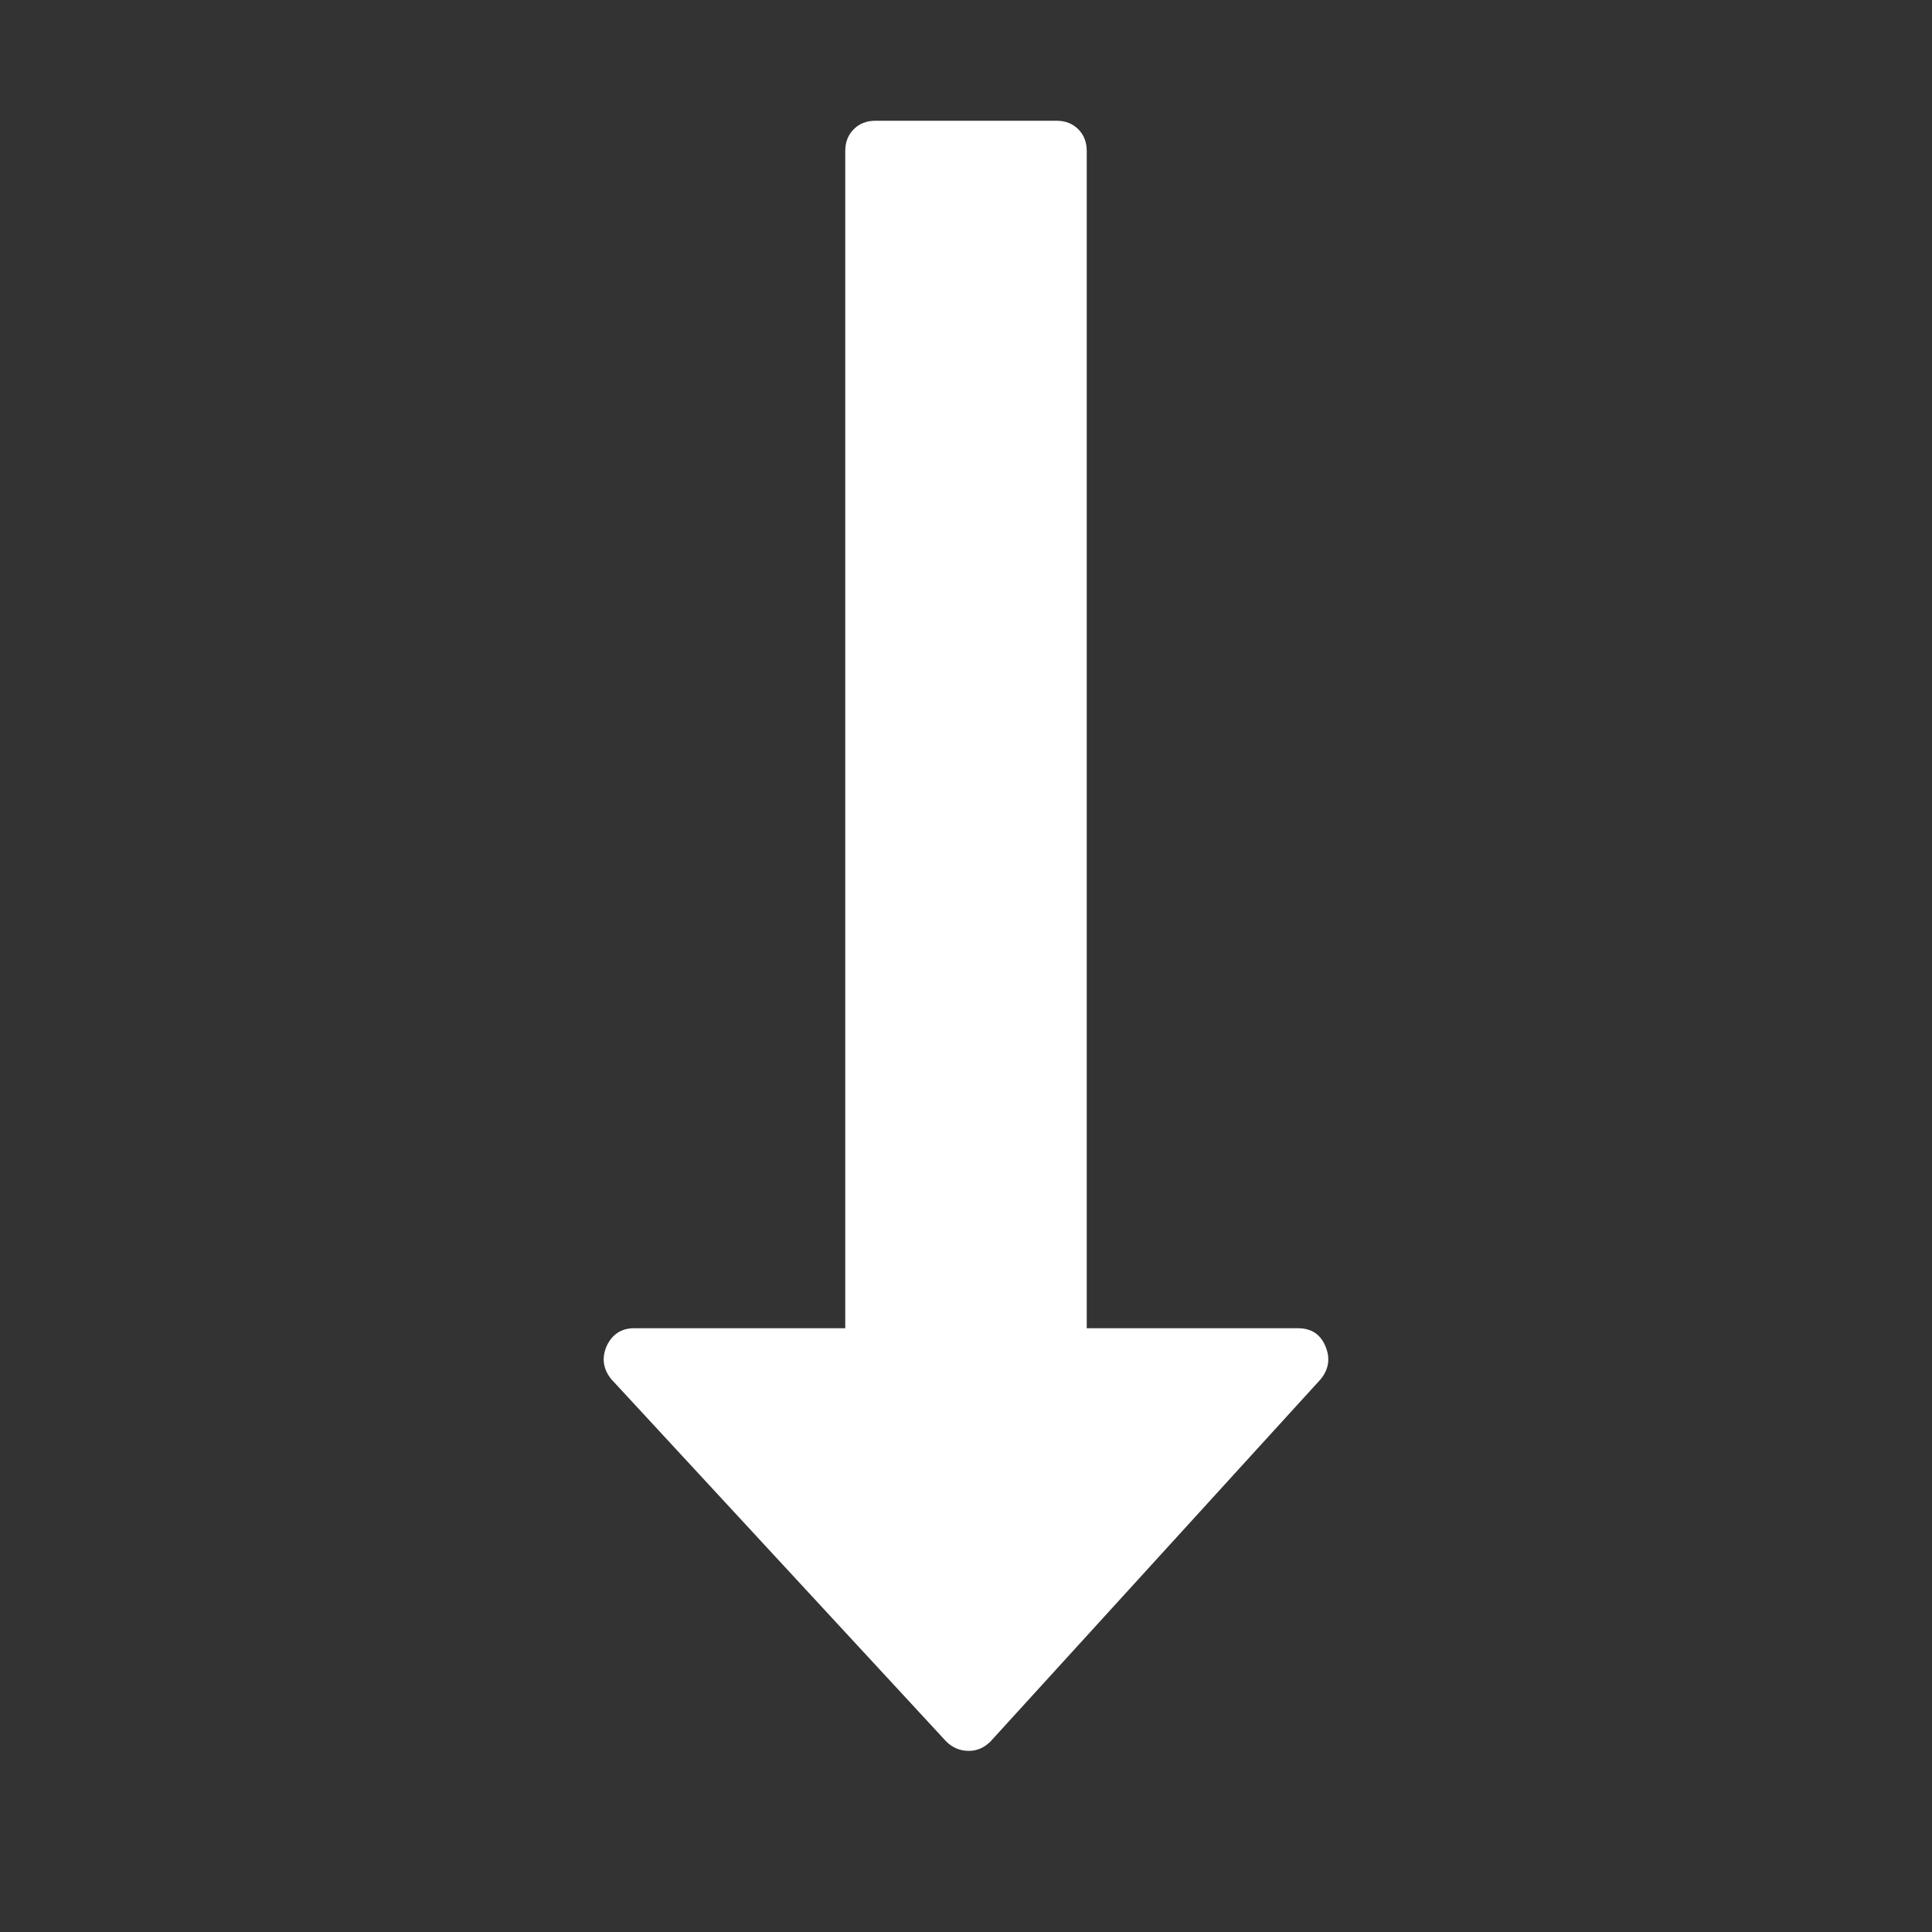 <?xml version="1.0" encoding="ISO-8859-1"?>
<!-- Converted from Font Awesome. Glyph: f175 -->
<!DOCTYPE svg PUBLIC "-//W3C//DTD SVG 1.1//EN" "http://www.w3.org/Graphics/SVG/1.1/DTD/svg11.dtd">
<svg version="1.1" xmlns="http://www.w3.org/2000/svg" xmlns:xlink="http://www.w3.org/1999/xlink" width="2048" height="2048" xml:space="preserve">
<rect width="100%" height="100%" fill="#333333" stroke="none"/>
<g transform="translate(640, 1664) scale(1, -1)">
	<path style='fill:white;fill-opacity:1;fill-rule:evenodd;stroke:none' id="long-arrow-down" d="M765 237q8 -19 -5 -35l-350 -384q-10 -10 -23 -10q-14 0 -24 10l-355 384q-13 16 -5 35q9 19 29 19h224v1248q0 14 9 23t23 9h192q14 0 23 -9t9 -23v-1248h224q21 0 29 -19z" />
</g>
</svg>	
